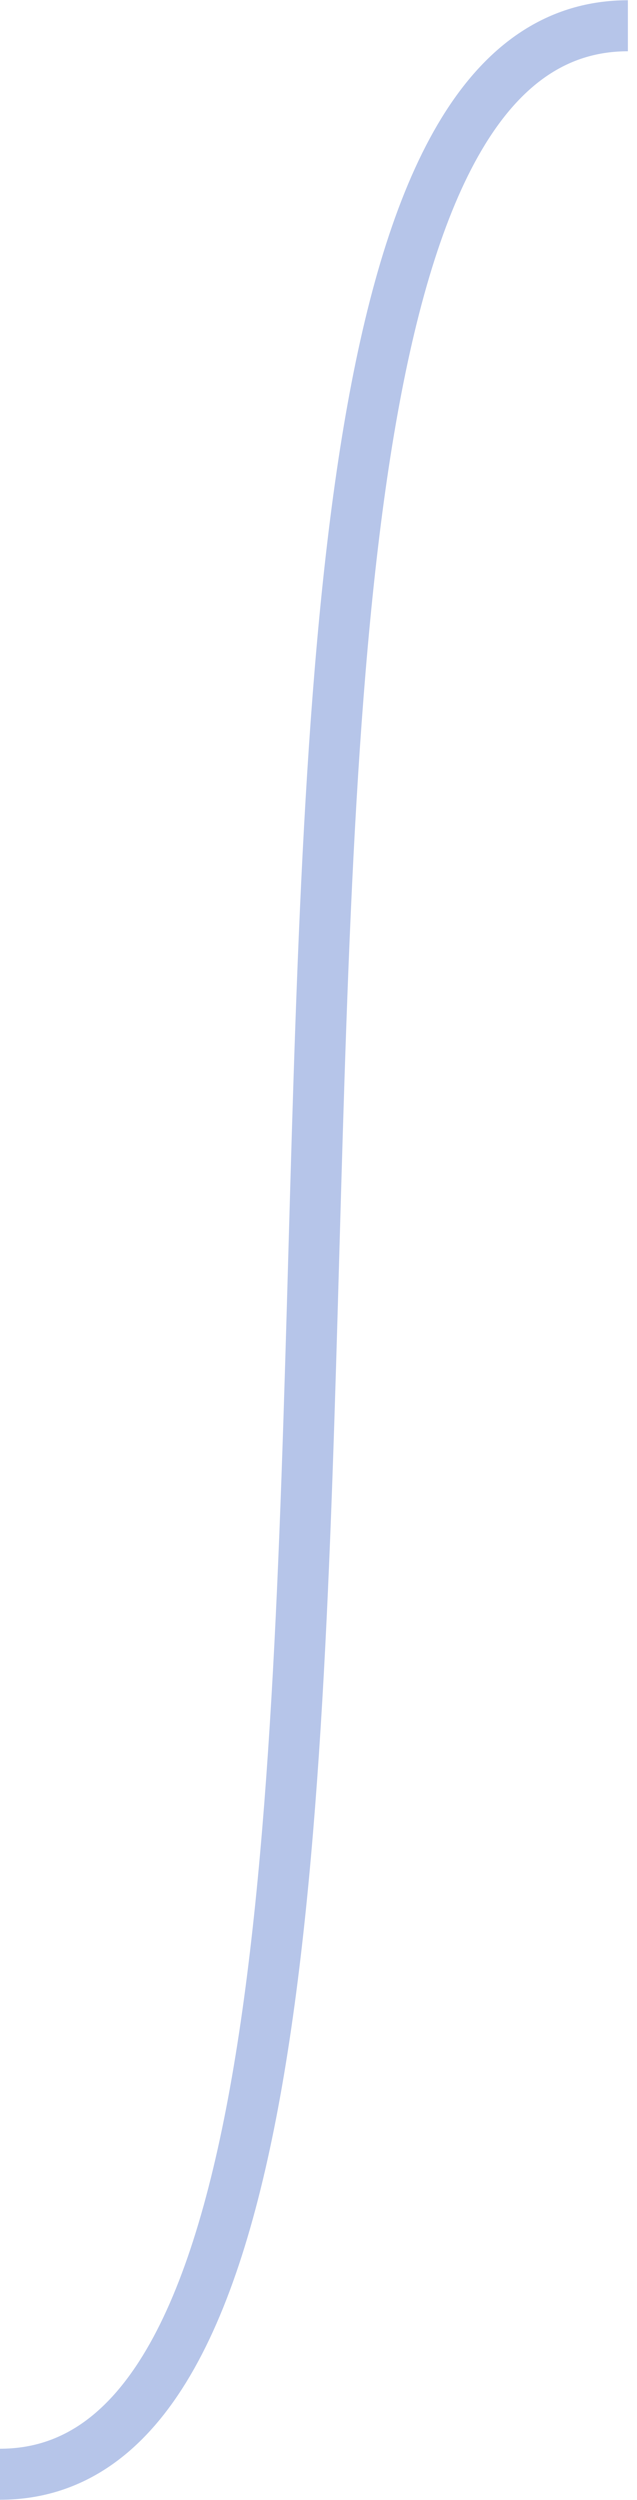 <svg width="25" height="98" viewBox="0 0 25 98" fill="none" xmlns="http://www.w3.org/2000/svg">
<g id="Slider">
<path id="Vector" d="M0 96.99C21.919 96.99 2.723 1.01 24.642 1.01" stroke="#B6C5E9" stroke-width="2"/>
</g>
</svg>
